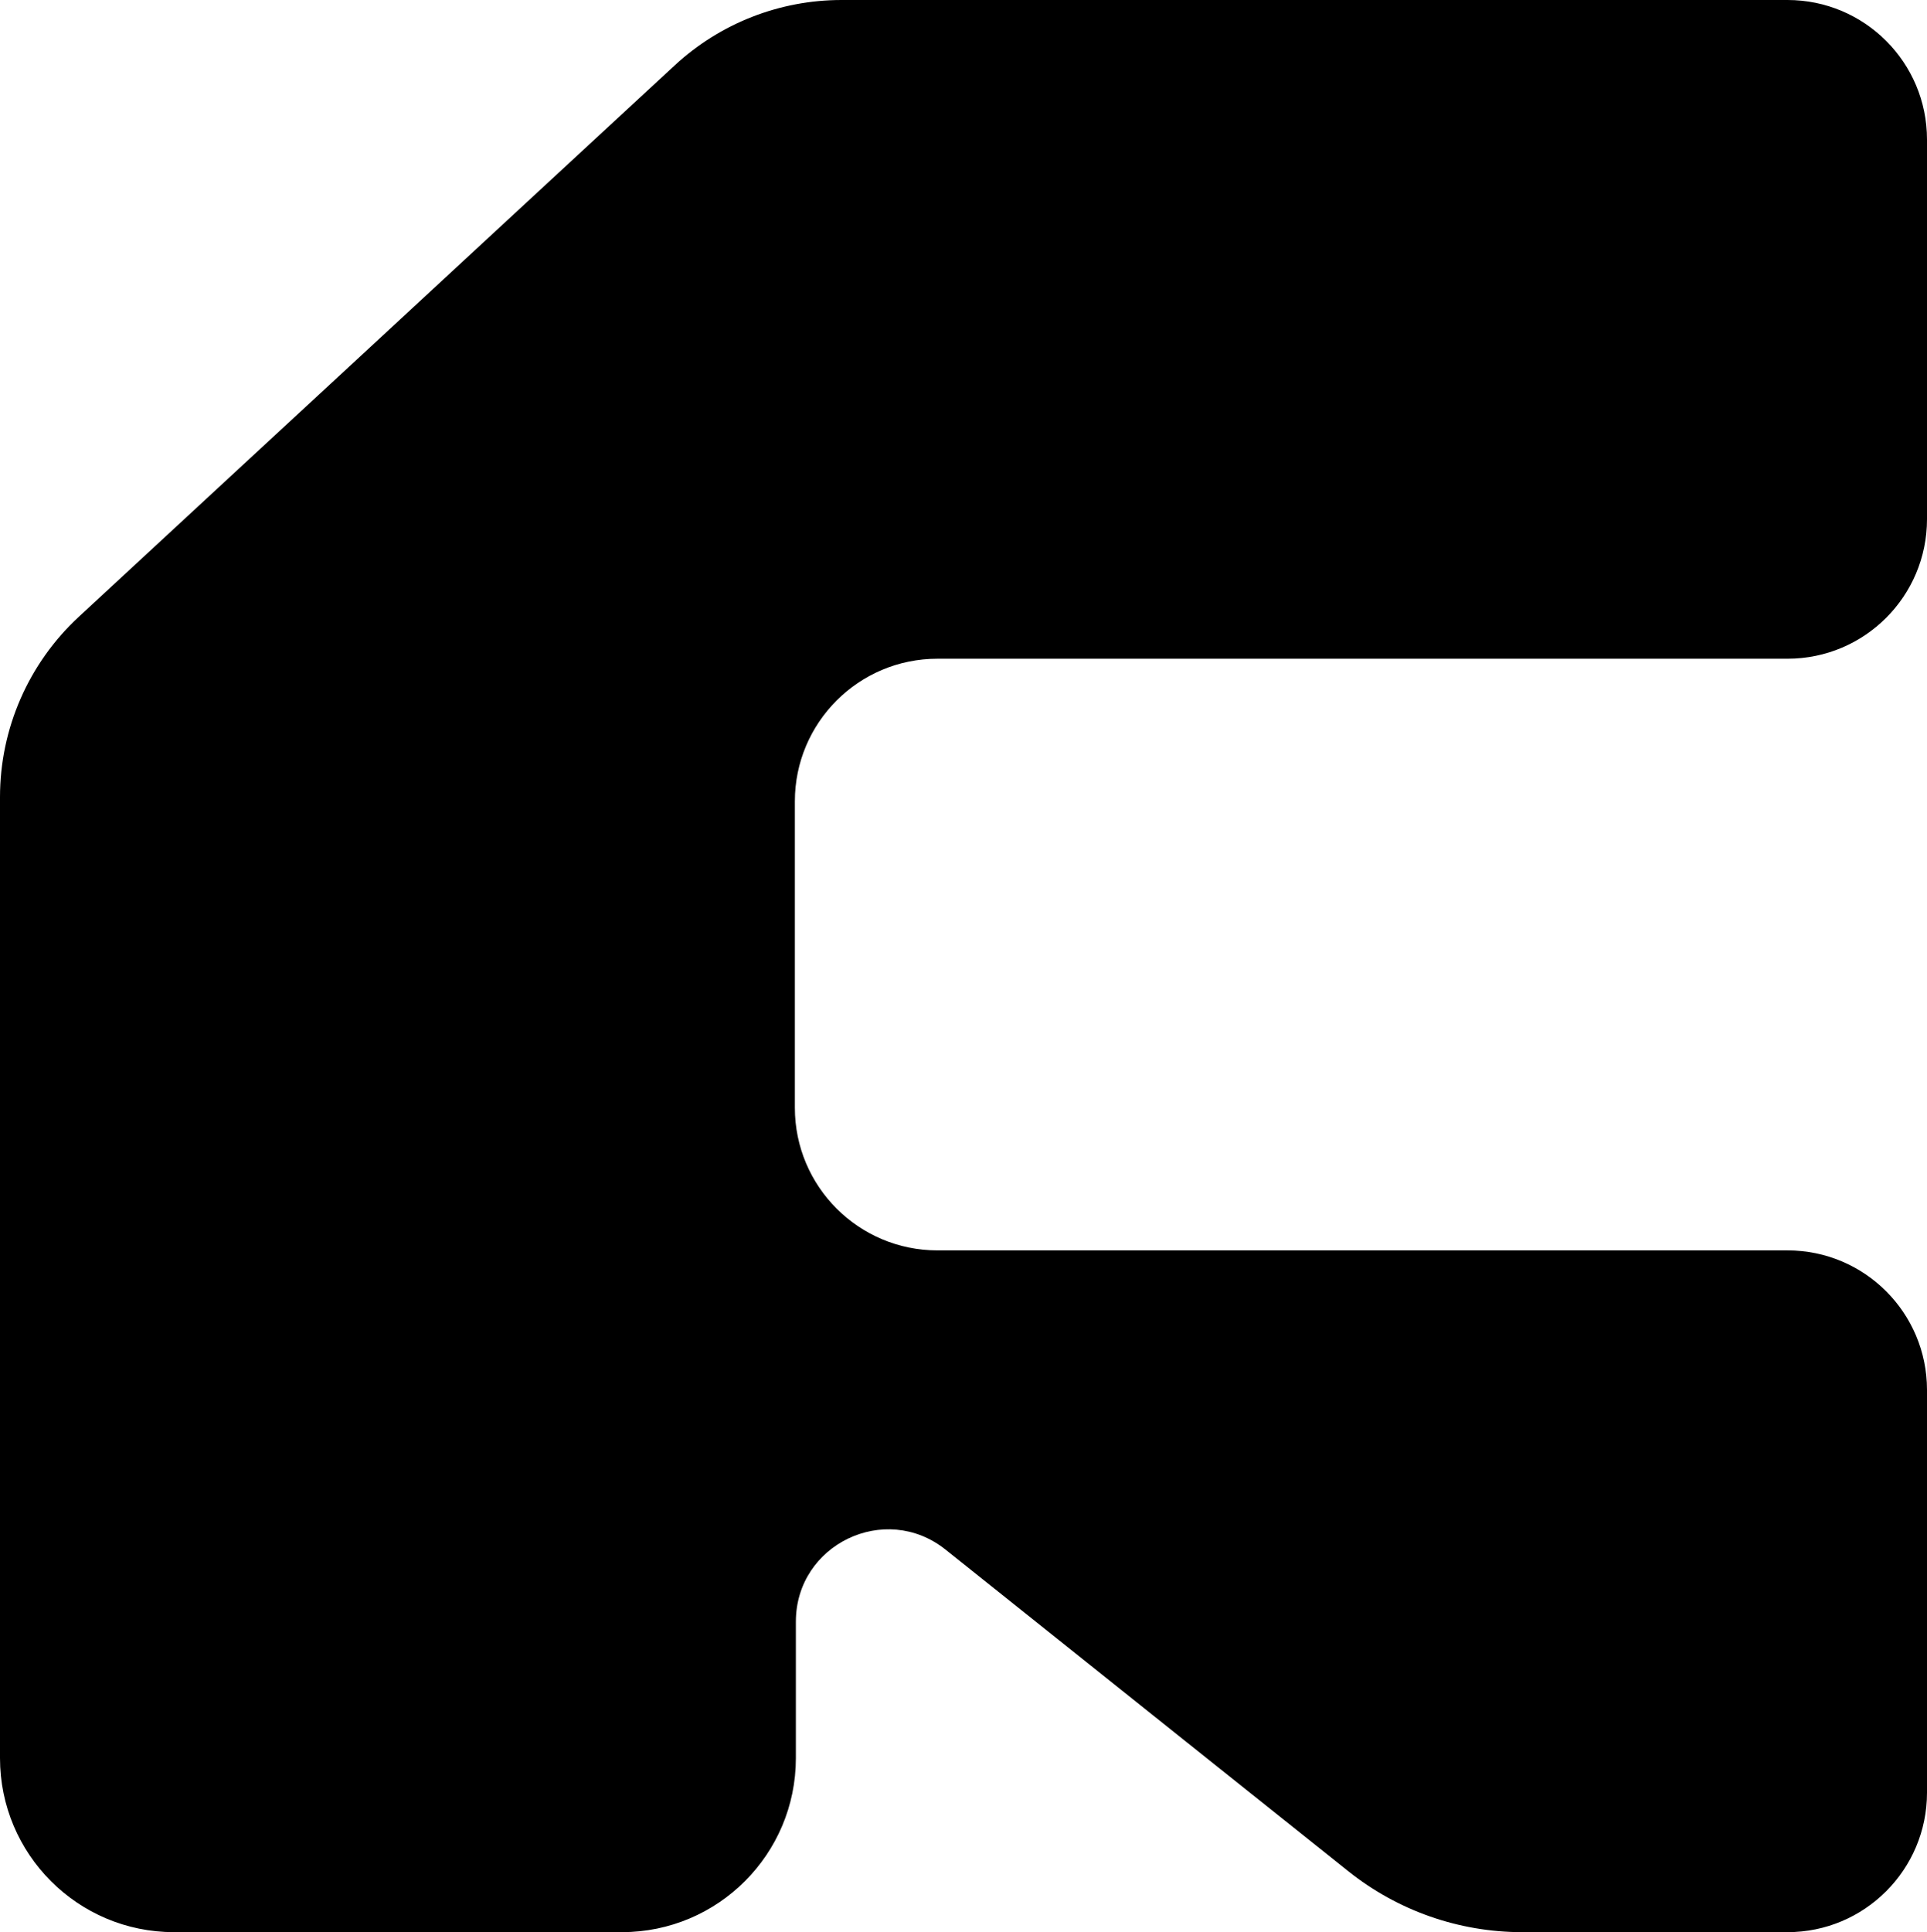 <?xml version="1.0" encoding="UTF-8"?>
<svg id="Layer_2" data-name="Layer 2" xmlns="http://www.w3.org/2000/svg" viewBox="0 0 1111.43 1114.19">
  <g id="Layer_1-2" data-name="Layer 1">
    <path d="M0,459.63v554.2c0,55.43,44.93,100.36,100.36,100.36h258.31c55.43,0,100.36-44.93,100.36-100.36v-78.68c0-44.55,51.52-69.35,86.34-41.55l232.3,185.47c28.48,22.74,63.83,35.12,100.27,35.12h153.04c44.43,0,80.45-36.02,80.45-80.45v-232.24c0-44.43-36.02-80.45-80.45-80.45h-490.26c-45.44,0-82.27-36.83-82.27-82.27v-176.66c0-45.44,36.83-82.27,82.27-82.27h490.26c44.43,0,80.45-36.02,80.45-80.45V80.45c0-44.43-36.02-80.45-80.45-80.45H485.35c-35.66,0-70.01,13.45-96.18,37.67L45.45,355.67C16.47,382.48,0,420.16,0,459.63Z"/>
  </g>
</svg>